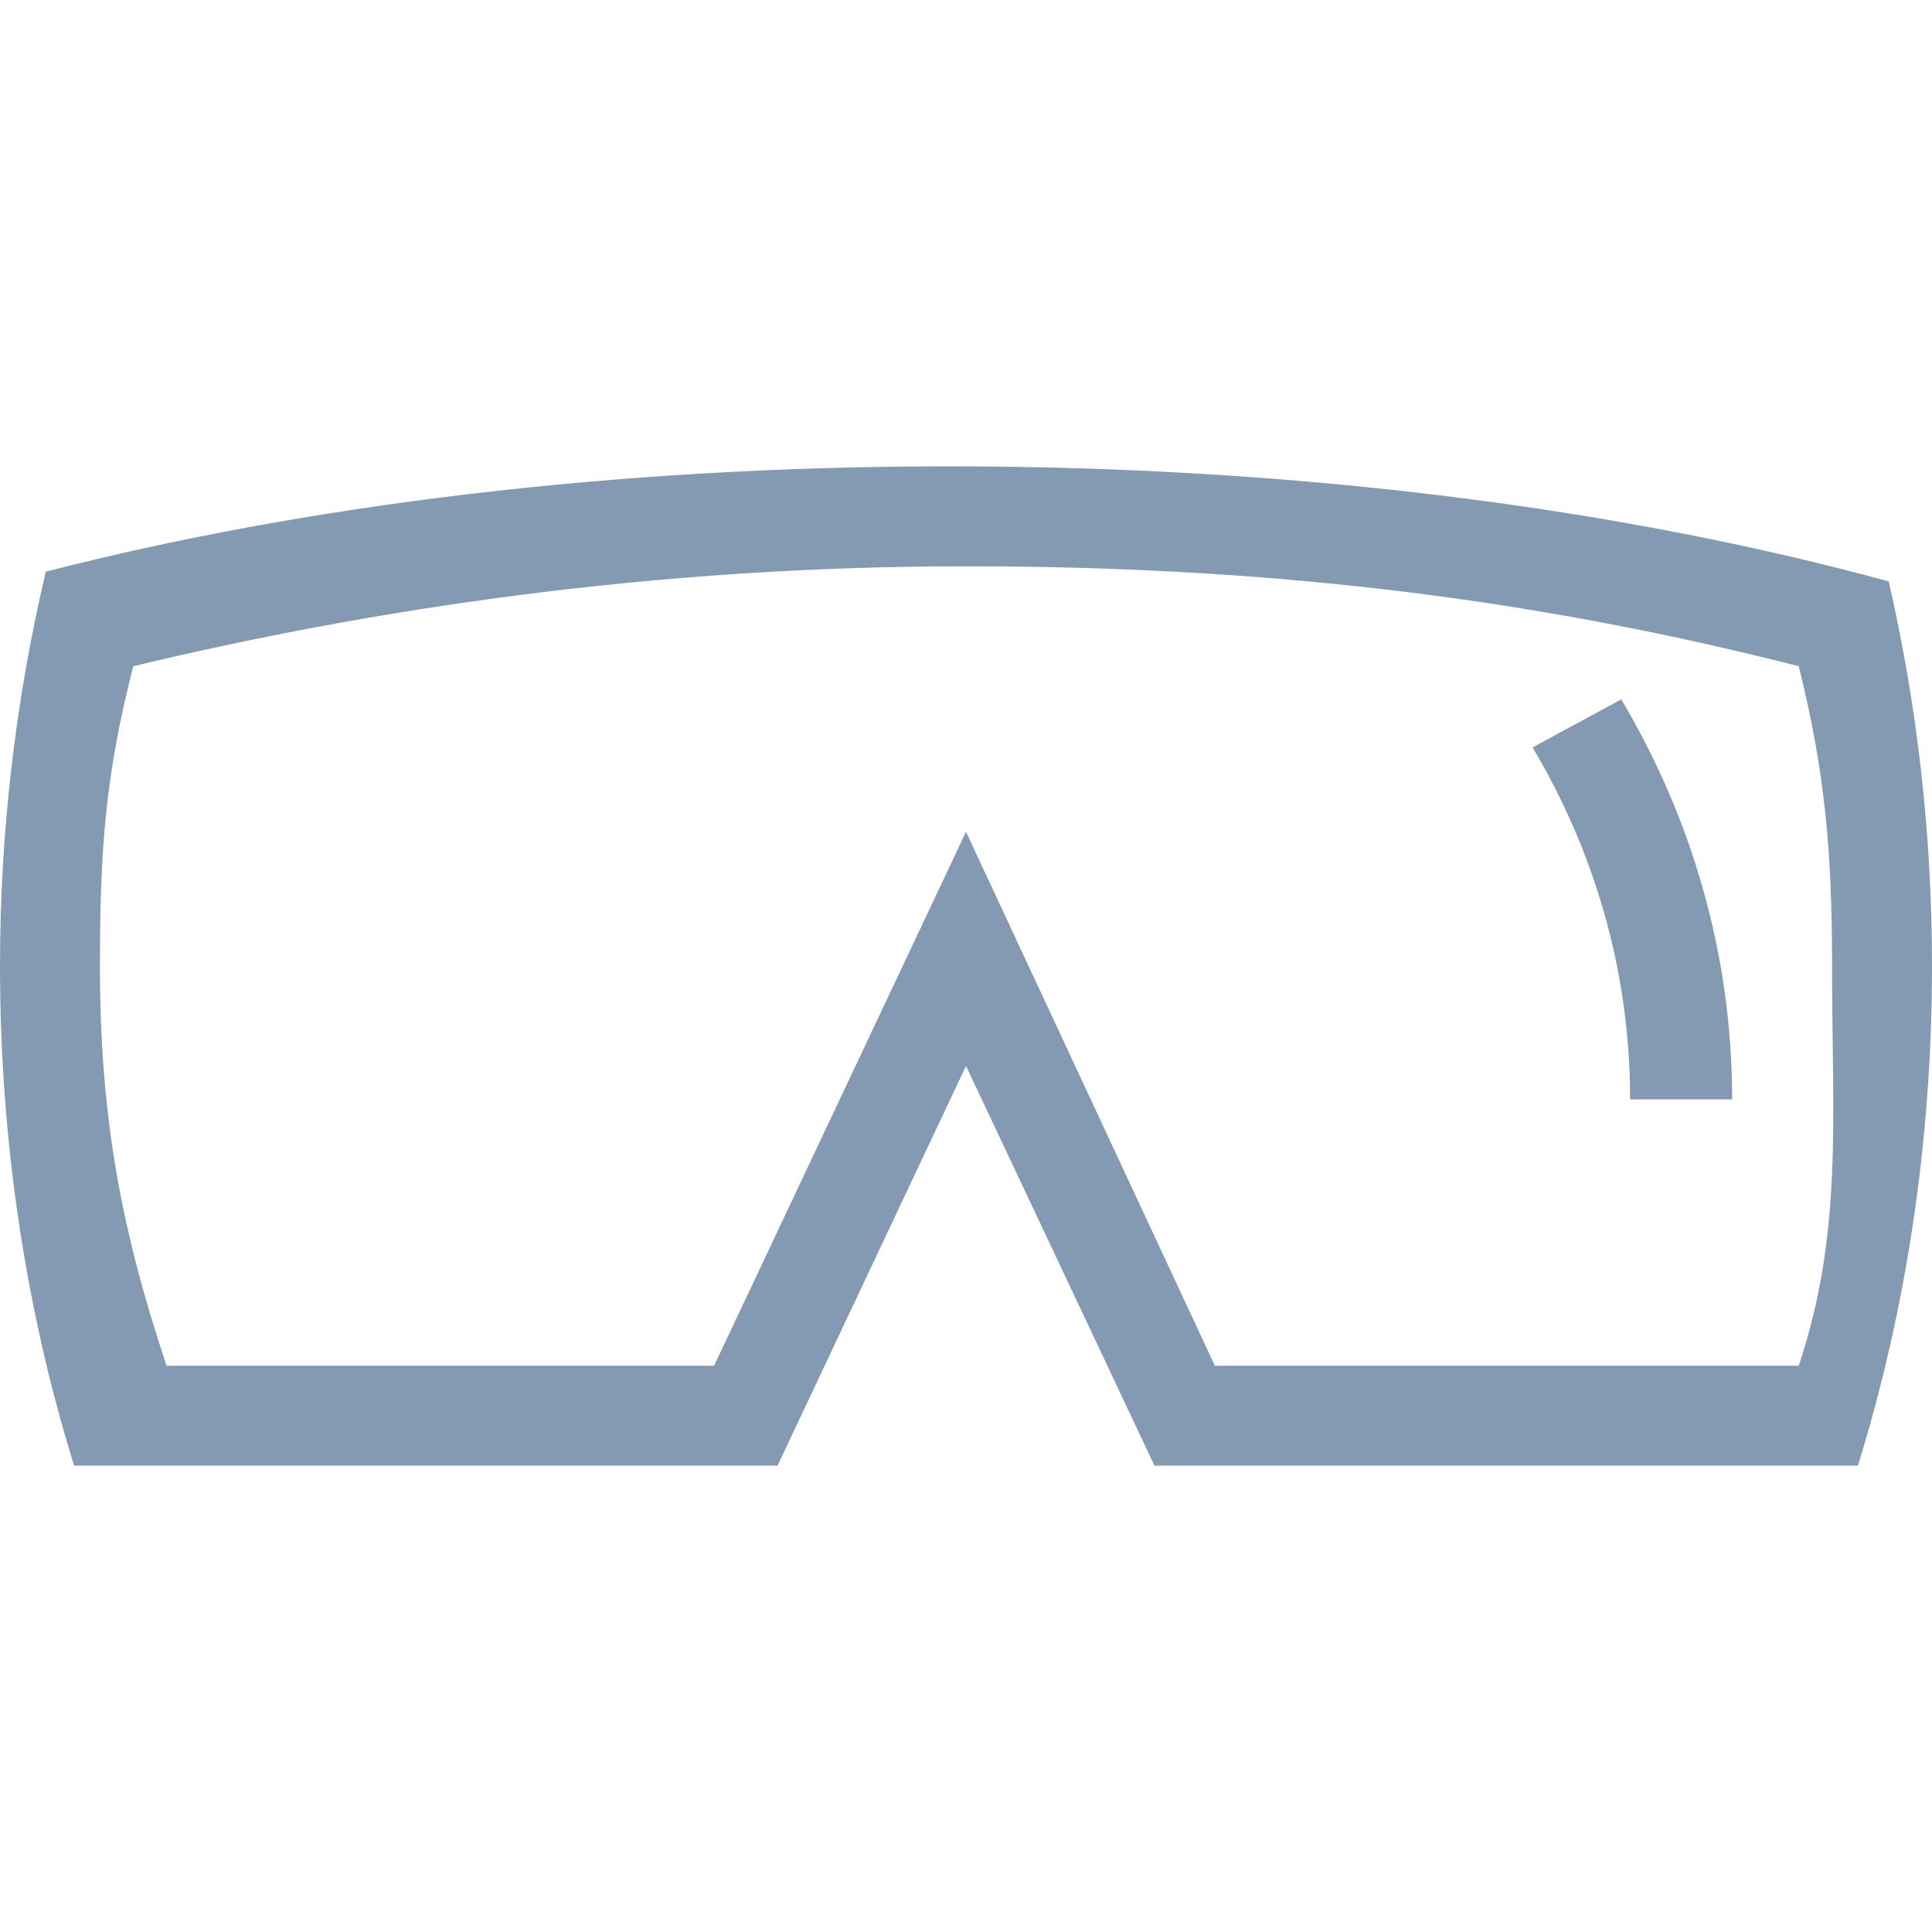 <?xml version="1.0" encoding="iso-8859-1"?>
<svg xmlns="http://www.w3.org/2000/svg" xmlns:xlink="http://www.w3.org/1999/xlink" version="1.1" viewBox="0 0 13.92 13.92" enable-background="new 0 0 13.92 13.92" width="512px" height="512px">
  <g>
    <g>
      <path fill="#8499b2" d="m11.681,5.039l-.639,.346c0.446,0.749 0.703,1.613 0.703,2.536h0.735c1.77636e-15-1.05-0.293-2.031-0.799-2.882z"/>
    </g>
  </g>
  <g>
    <g>
      <path fill="#8499b2" d="m13.608,4.189c-1.907-0.521-4.243-0.829-6.768-0.829-2.411,0-4.651,0.28-6.51,0.759-0.212,0.896-0.33,1.85-0.33,2.841 0,1.276 0.19,2.492 0.534,3.6h5.068l1.358-2.88 1.358,2.88h5.068c0.344-1.108 0.534-2.324 0.534-3.6 0-0.965-0.11-1.895-0.312-2.771zm-.648,5.651h-4.207l-1.793-3.847-1.815,3.847h-3.945c-0.32-0.961-0.48-1.774-0.48-2.88 0-0.859 0.042-1.383 0.24-2.16 1.73-0.415 3.755-0.72 6-0.72 2.351,0 4.224,0.268 6,0.72 0.188,0.759 0.24,1.324 0.24,2.16-1.77636e-15,1.106 0.08,1.919-0.24,2.88z"/>
    </g>
  </g>
</svg>
